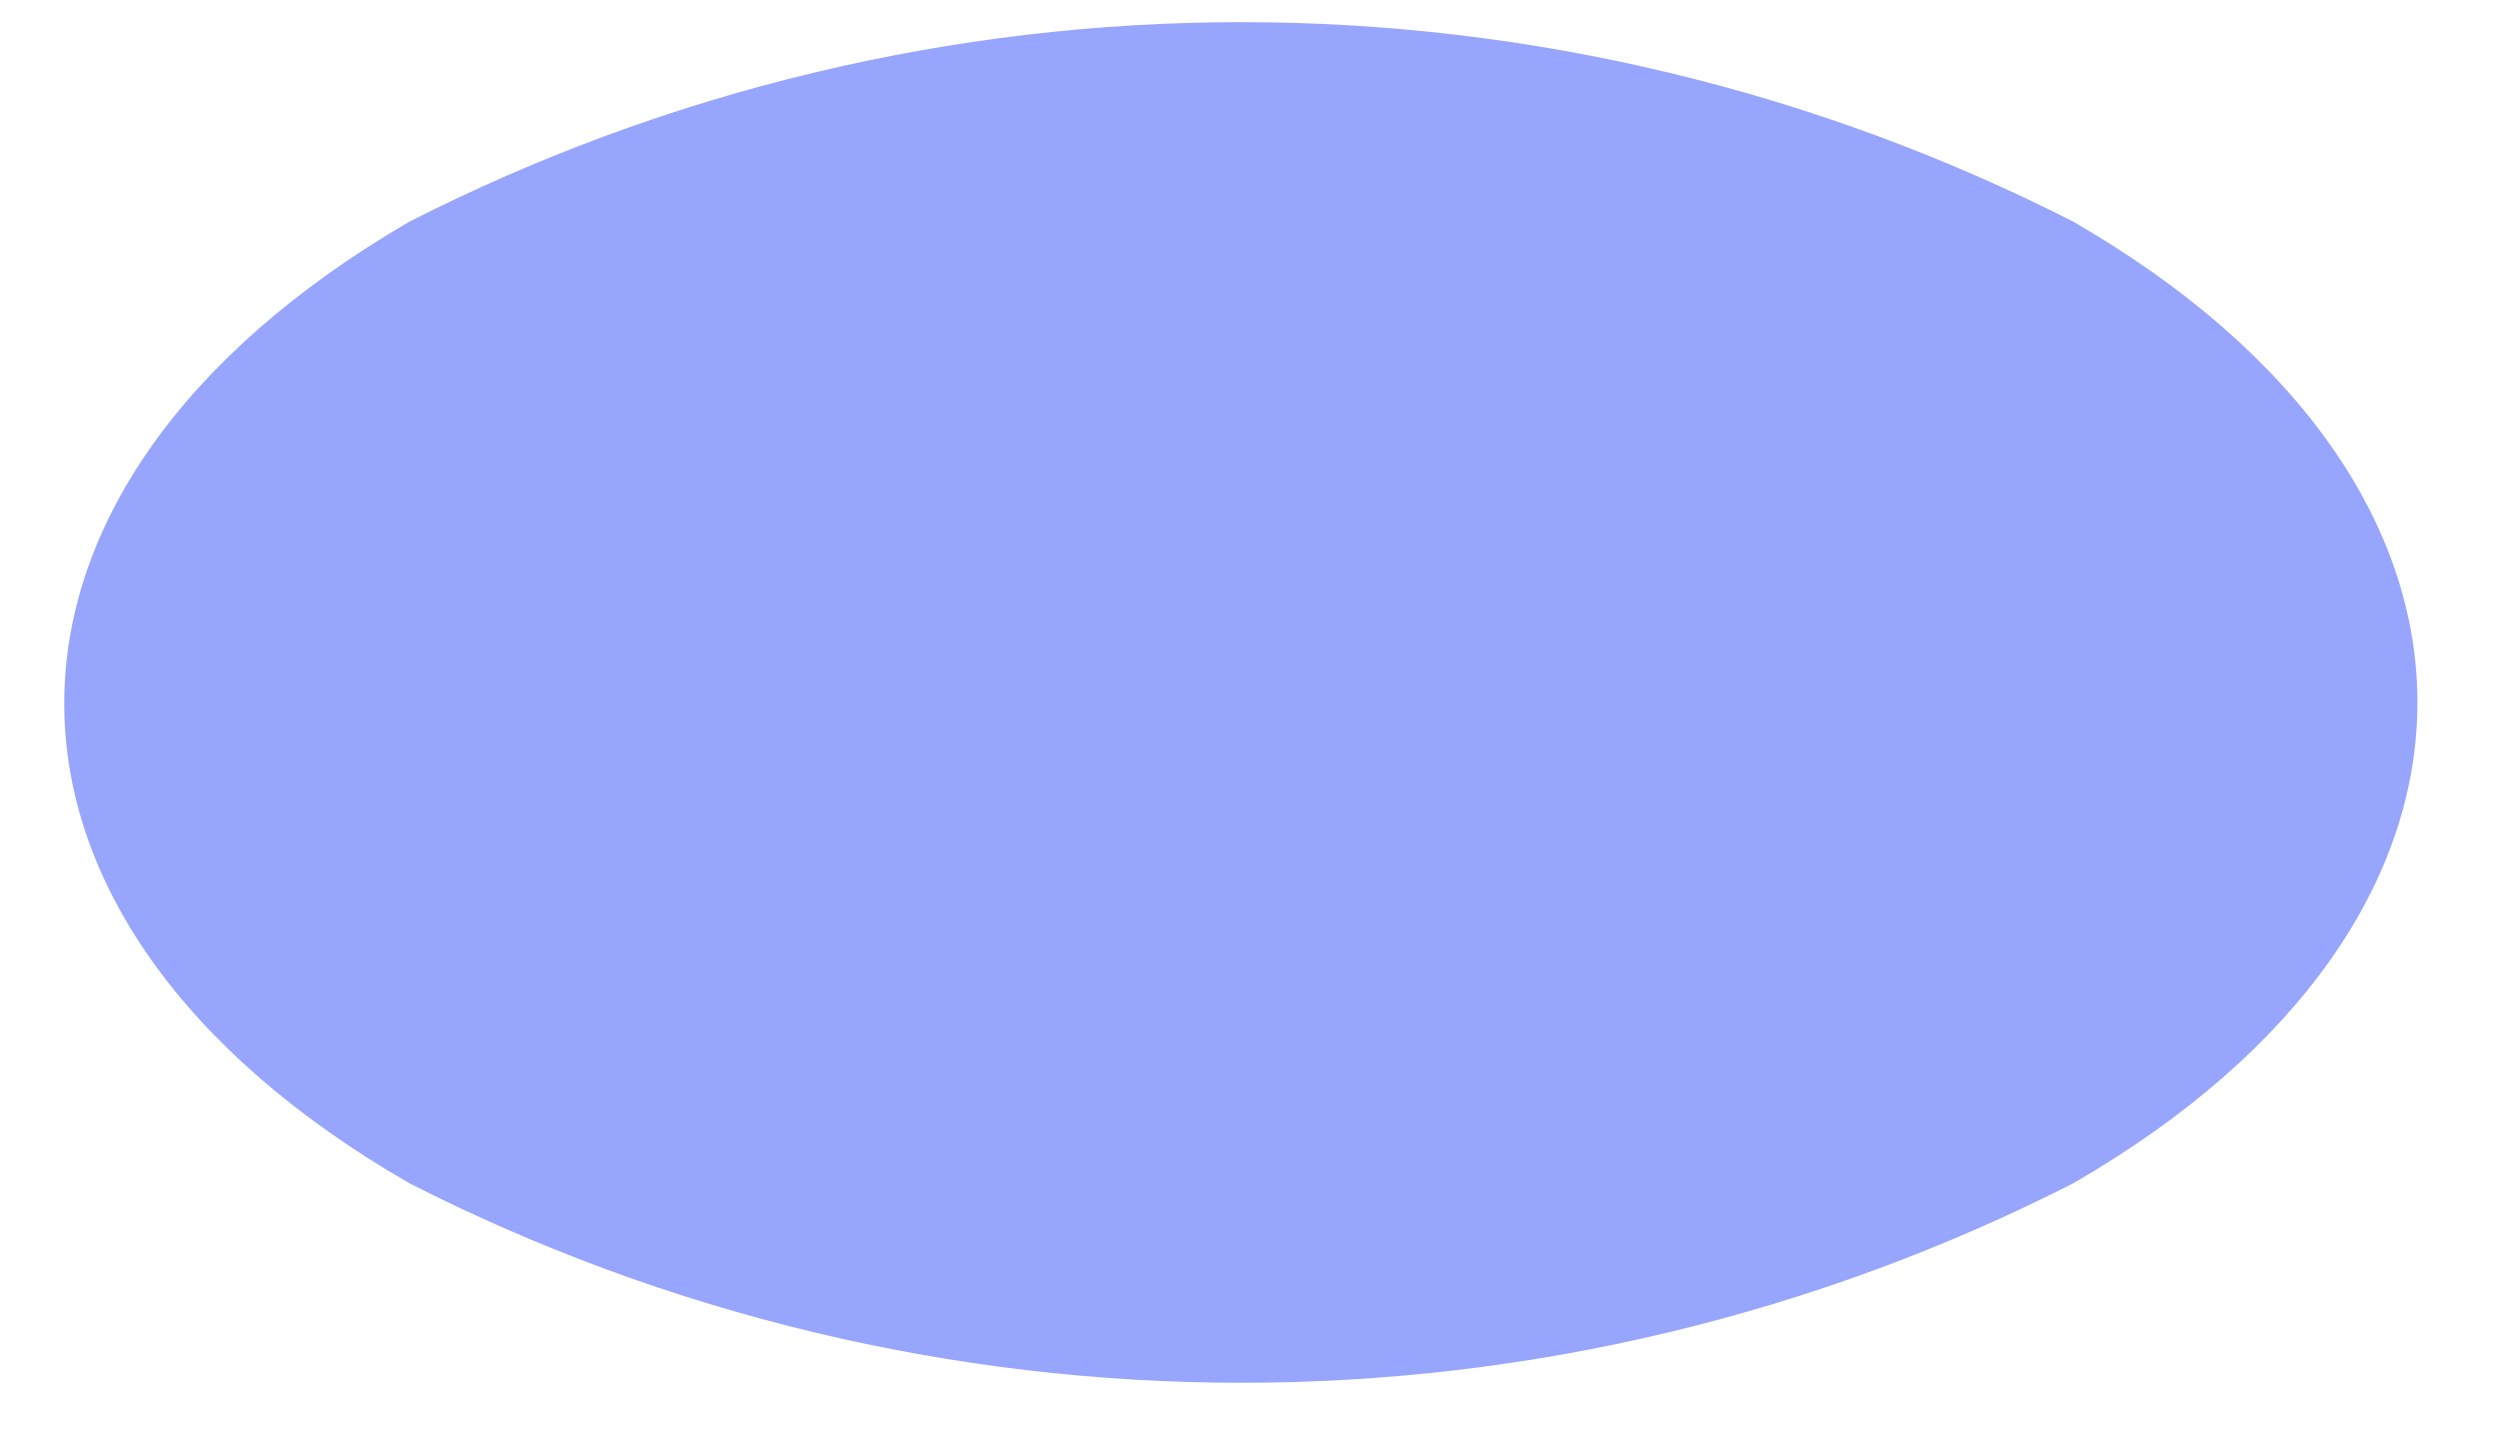 <svg width="28" height="16" viewBox="0 0 28 16" fill="none" xmlns="http://www.w3.org/2000/svg">
<path d="M23.22 13.253C20.334 14.722 17.142 15.487 13.903 15.487C10.665 15.487 7.473 14.722 4.586 13.253C-0.569 10.284 -0.569 5.482 4.586 2.482C7.473 1.014 10.665 0.248 13.903 0.248C17.142 0.248 20.334 1.014 23.22 2.482C28.36 5.451 28.36 10.284 23.22 13.253Z" fill="#97A6FC"/>
</svg>
